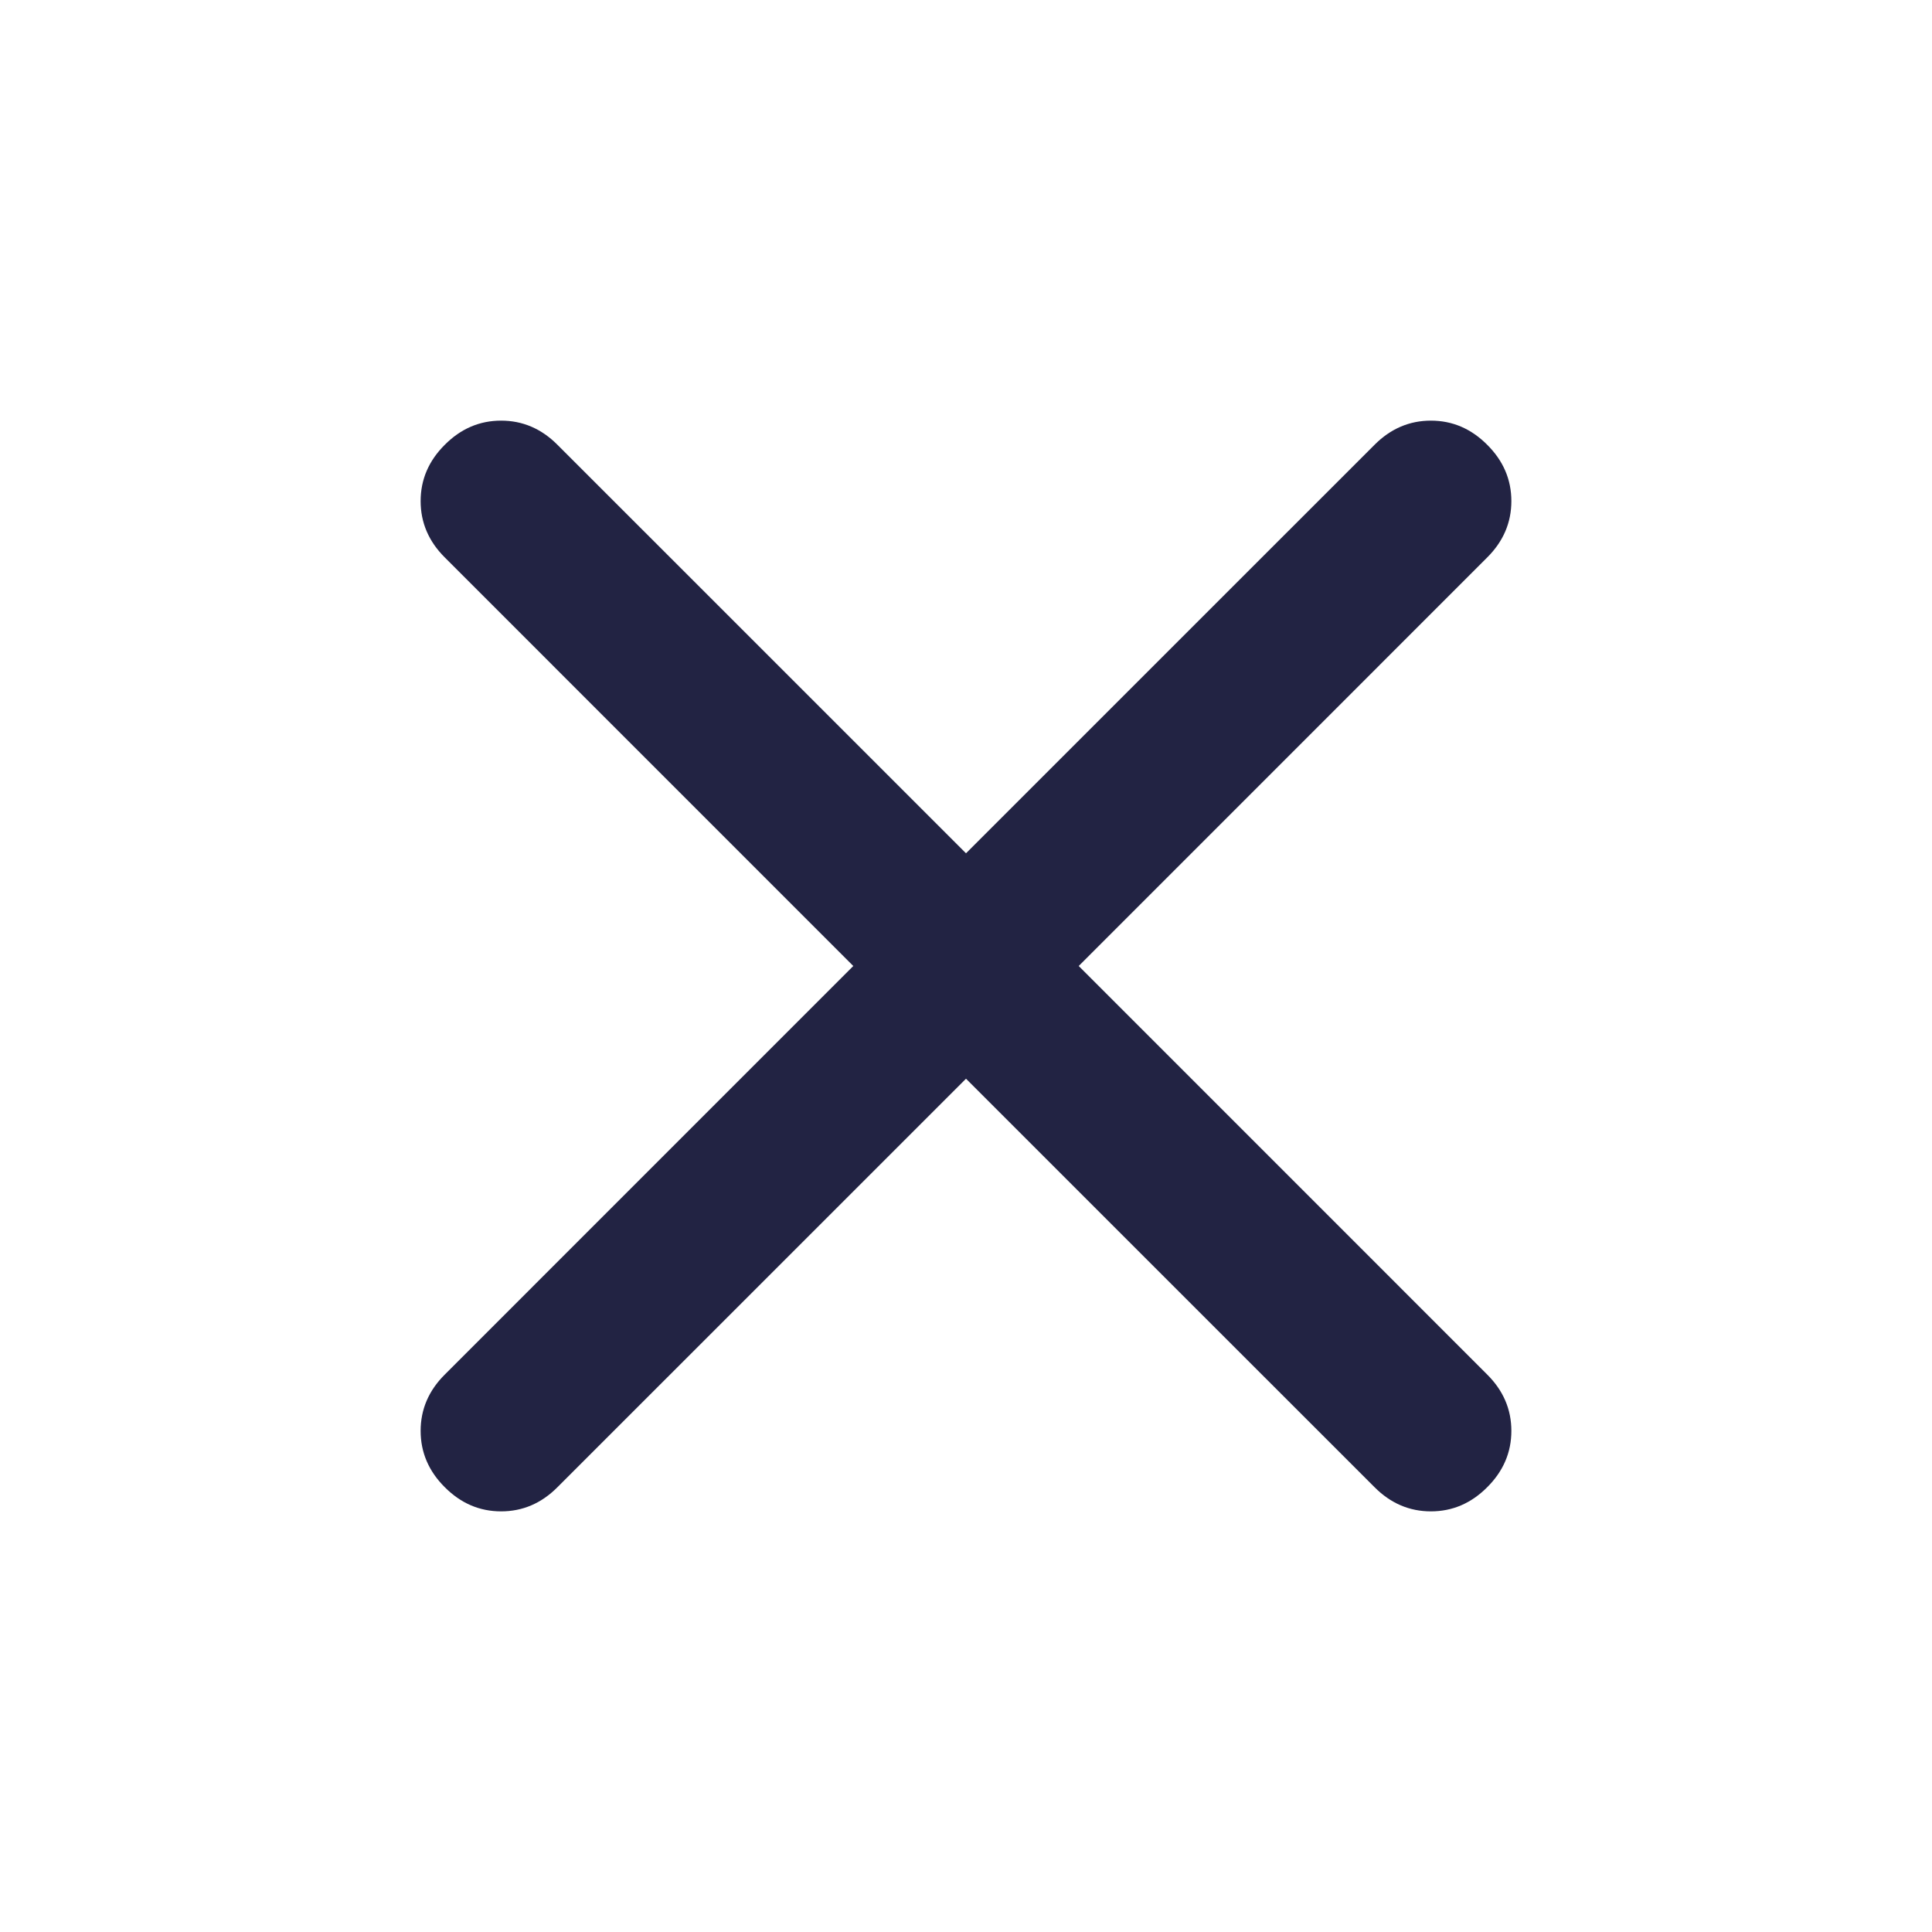 <svg width="32" height="32" viewBox="0 0 32 32" fill="none" xmlns="http://www.w3.org/2000/svg">
<path d="M16 17.867L9.233 24.633C8.967 24.9 8.656 25.033 8.3 25.033C7.944 25.033 7.633 24.9 7.367 24.633C7.1 24.367 6.967 24.055 6.967 23.7C6.967 23.344 7.1 23.033 7.367 22.767L14.133 16L7.367 9.233C7.1 8.967 6.967 8.655 6.967 8.3C6.967 7.944 7.1 7.633 7.367 7.367C7.633 7.1 7.944 6.967 8.3 6.967C8.656 6.967 8.967 7.1 9.233 7.367L16 14.133L22.767 7.367C23.033 7.1 23.345 6.967 23.7 6.967C24.056 6.967 24.367 7.1 24.633 7.367C24.9 7.633 25.033 7.944 25.033 8.3C25.033 8.655 24.9 8.967 24.633 9.233L17.867 16L24.633 22.767C24.9 23.033 25.033 23.344 25.033 23.7C25.033 24.055 24.9 24.367 24.633 24.633C24.367 24.9 24.056 25.033 23.7 25.033C23.345 25.033 23.033 24.9 22.767 24.633L16 17.867Z" fill="#222343"/>
</svg>
